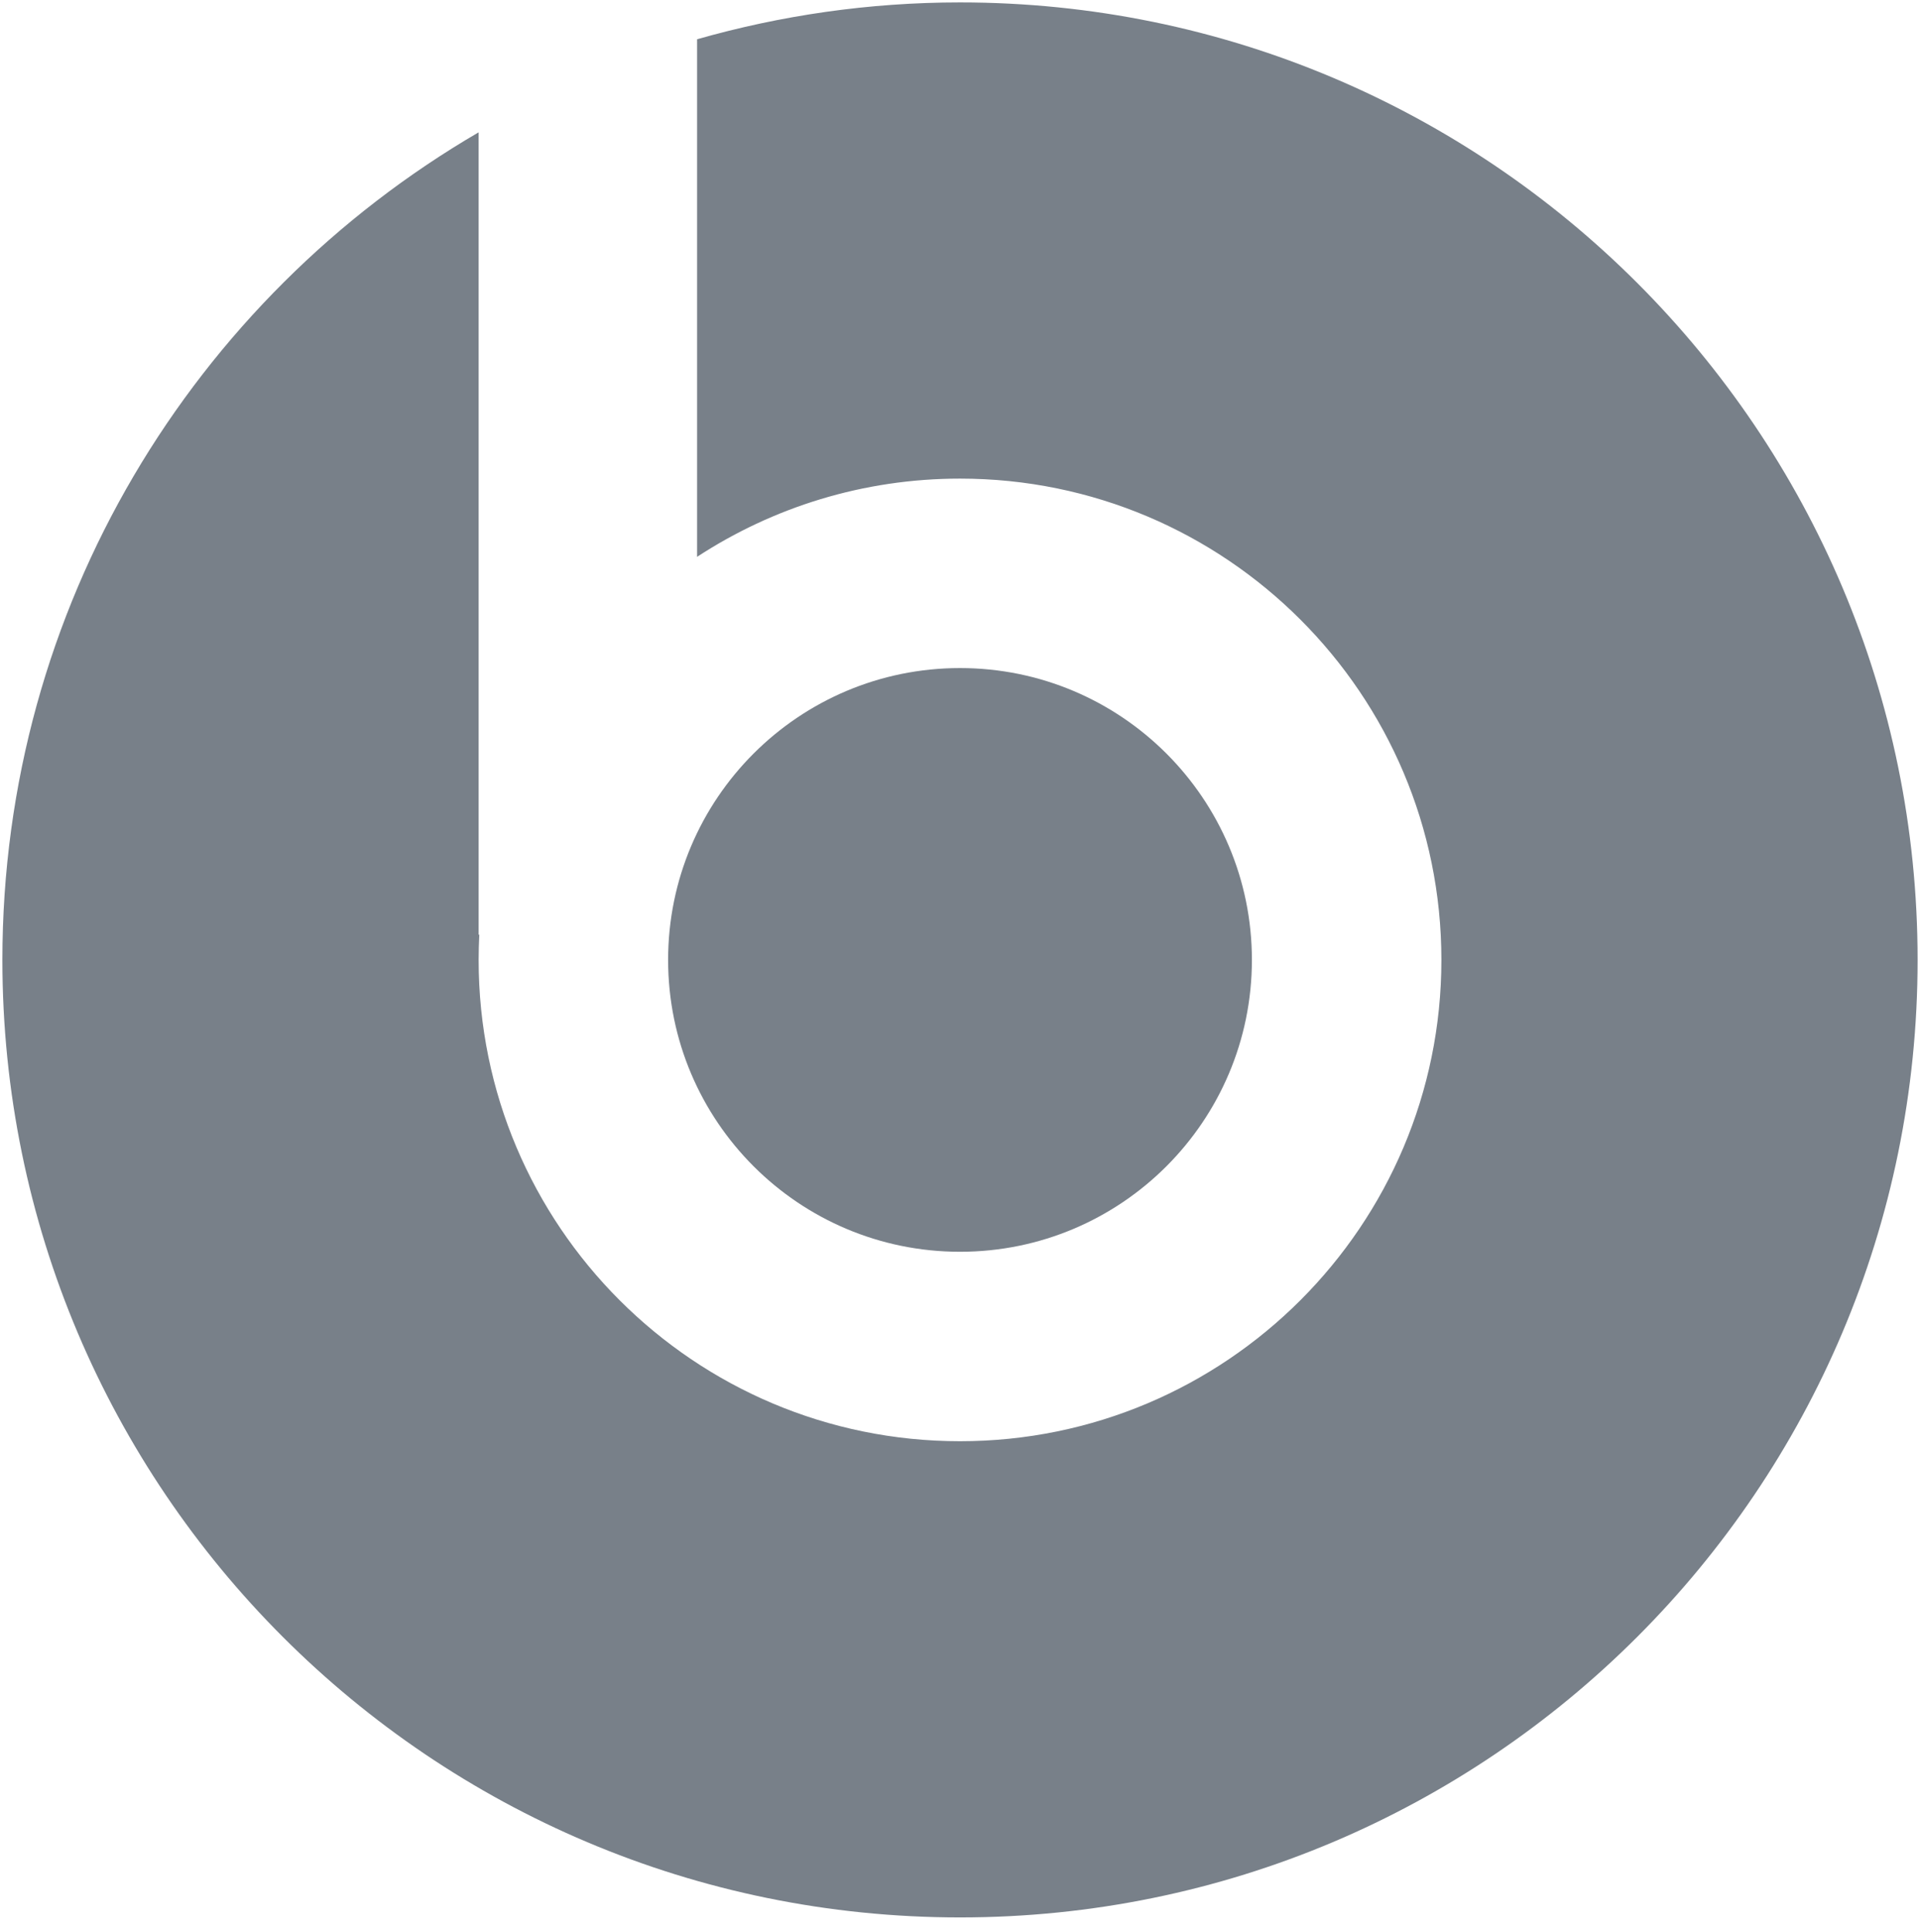 <svg width="160" height="161" viewBox="0 0 160 161" fill="none" xmlns="http://www.w3.org/2000/svg">
<g clip-path="url(#clip0_520_303)">
<path d="M104.325 80.005C104.325 66.57 93.435 55.68 80.001 55.68C66.566 55.68 55.676 66.57 55.676 80.005C55.676 93.439 66.566 104.33 80.001 104.33C93.435 104.33 104.325 93.439 104.325 80.005Z" fill="#788089"/>
<path d="M80.003 0.201C72.4 0.201 65.056 1.287 58.09 3.273V46.41C64.39 42.292 71.913 39.89 80.002 39.89C102.155 39.89 120.116 57.85 120.116 80.005C120.116 102.16 102.155 120.12 80.002 120.12C57.847 120.12 39.886 102.16 39.886 80.005C39.886 79.292 39.906 78.584 39.942 77.88L39.886 77.925V11.029C16.158 24.859 0.199 50.56 0.199 80.005C0.199 124.079 35.929 159.809 80.003 159.809C124.077 159.809 159.8 124.079 159.8 80.005C159.8 35.931 124.077 0.201 80.003 0.201Z" fill="#788089"/>
</g>
<defs>
<clipPath id="clip0_520_303">
<rect width="160" height="160" fill="white" transform="translate(0 0.008)"/>
</clipPath>
</defs>
</svg>
